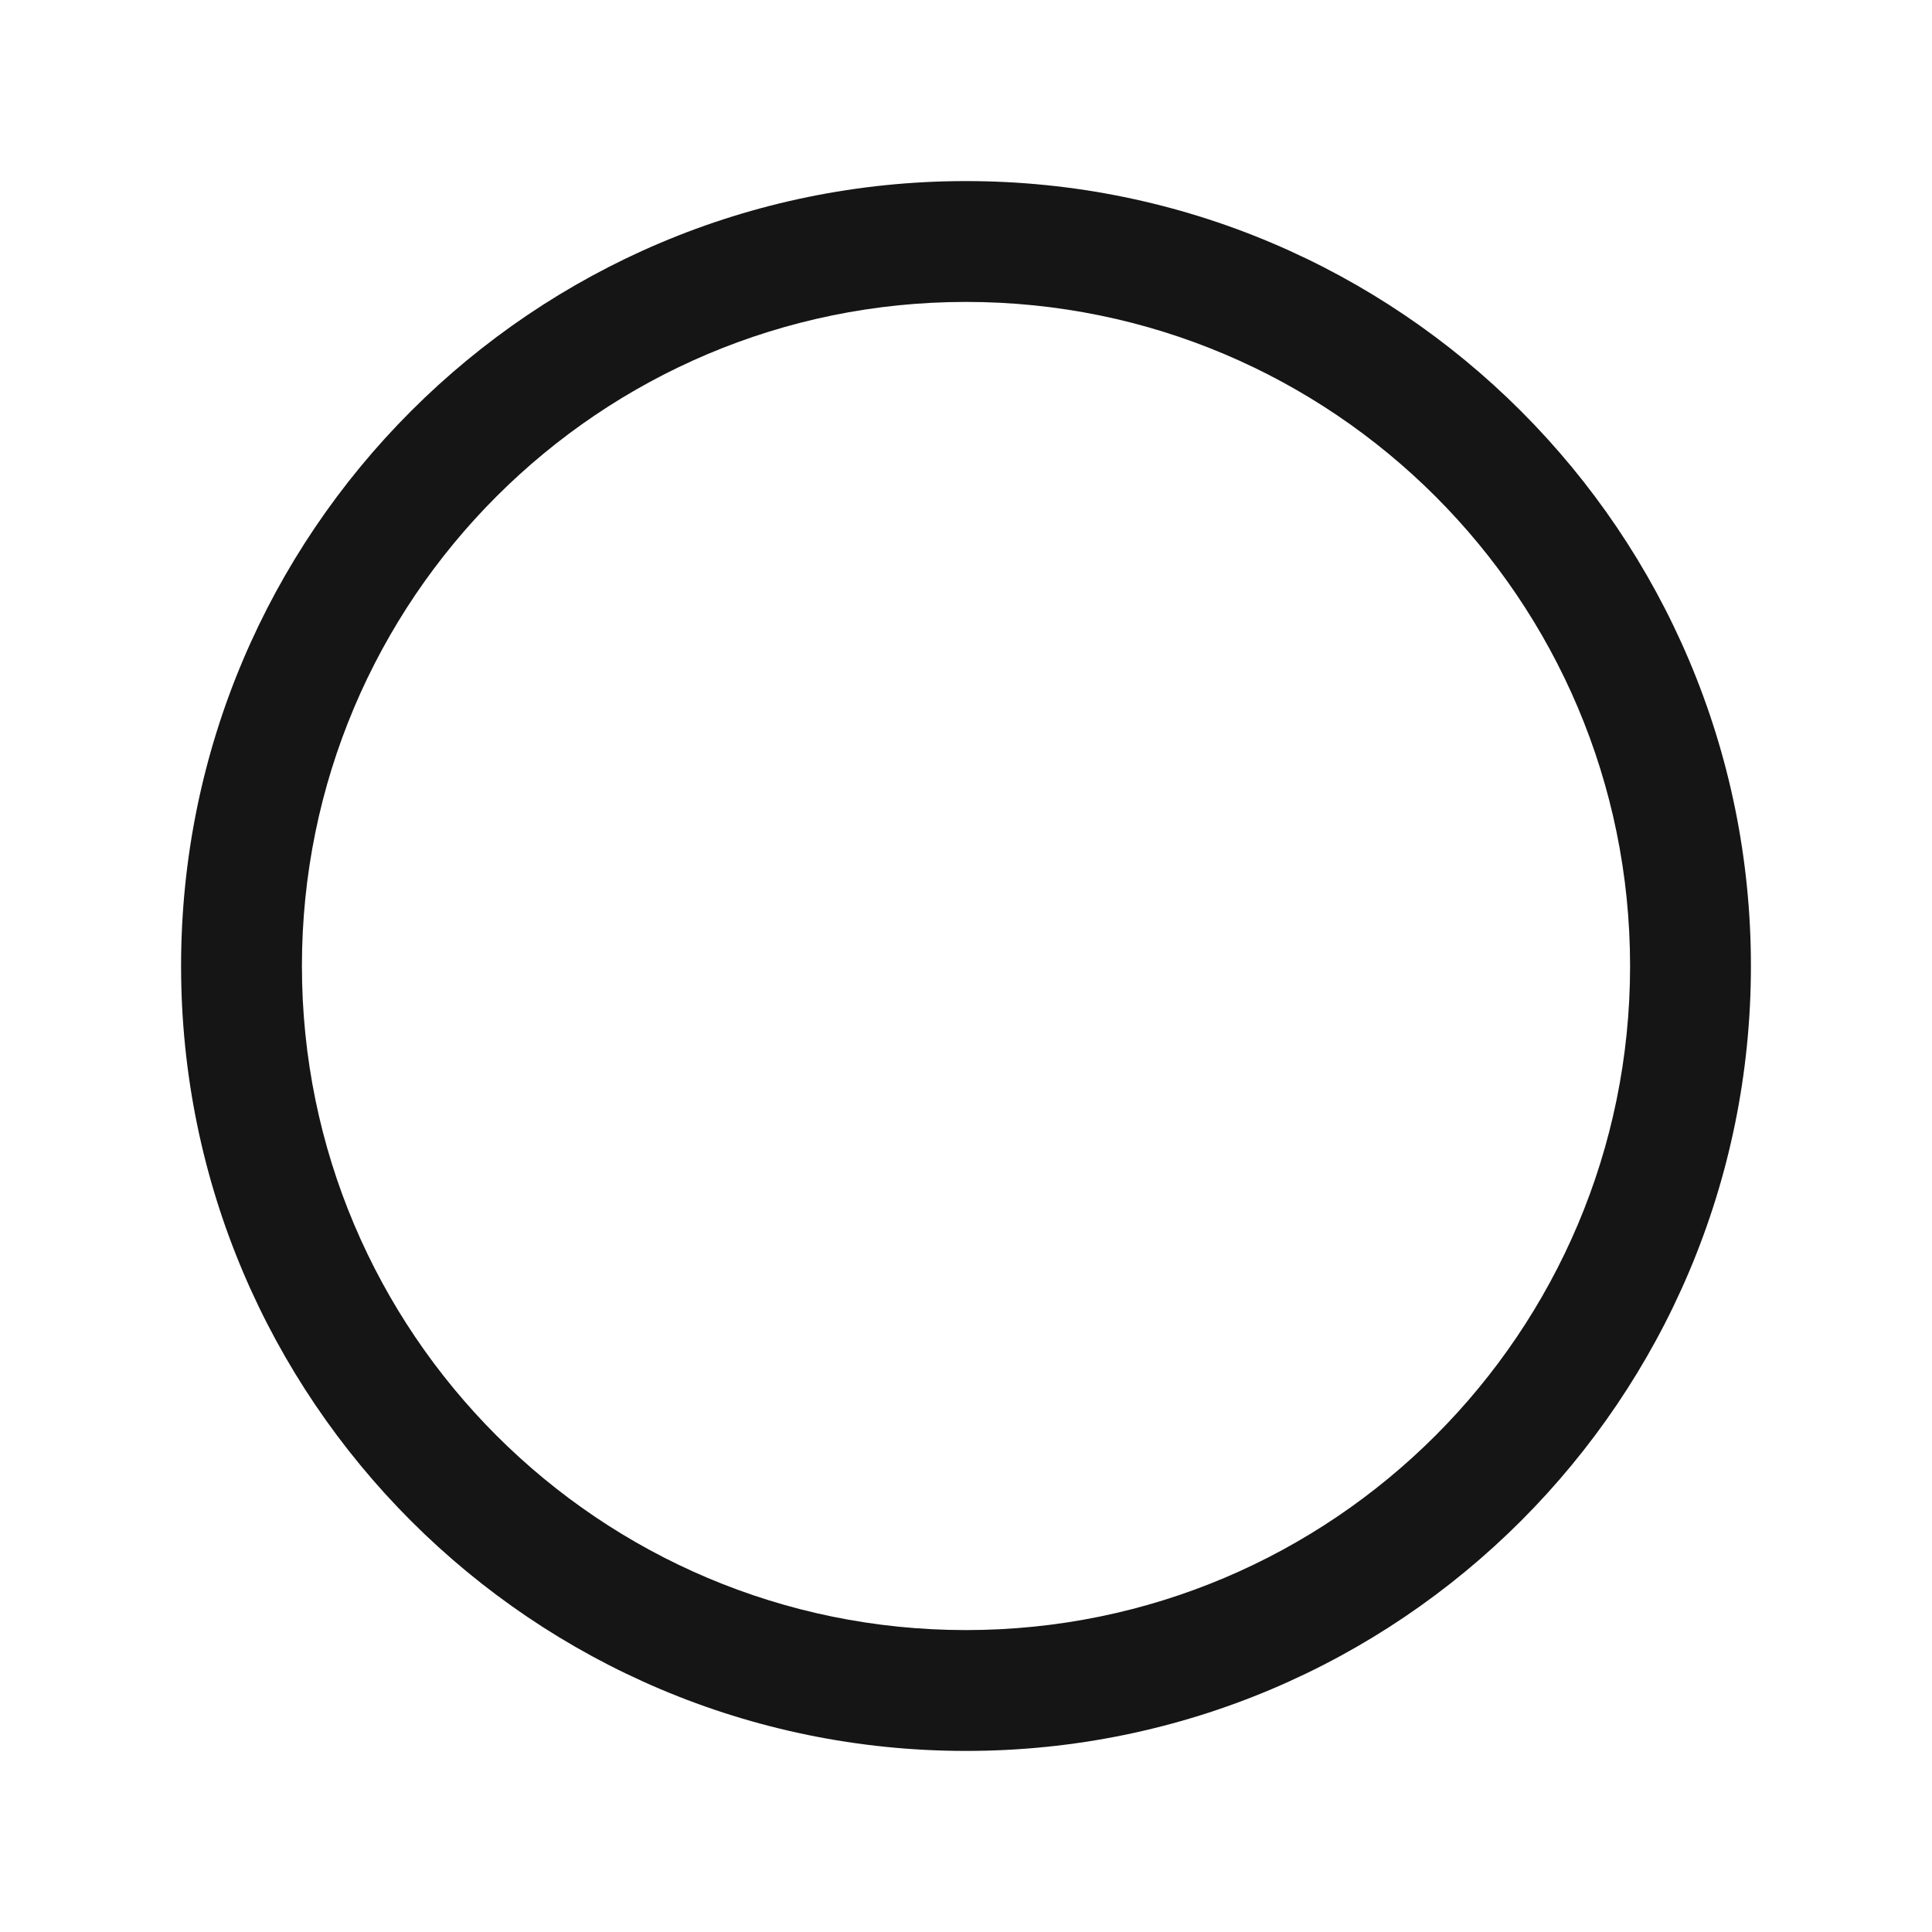<svg width="22" height="22" viewBox="0 0 22 22" fill="none" xmlns="http://www.w3.org/2000/svg">
<path fill-rule="evenodd" clip-rule="evenodd" d="M2.062 11C2.062 6.066 6.066 2.062 11 2.062C15.934 2.062 19.938 6.066 19.938 11C19.938 15.934 15.934 19.938 11 19.938C6.066 19.938 2.062 15.934 2.062 11ZM11 3.438C6.825 3.438 3.438 6.825 3.438 11C3.438 15.175 6.825 18.562 11 18.562C15.175 18.562 18.562 15.175 18.562 11C18.562 6.825 15.175 3.438 11 3.438Z" fill="#151516"/>
</svg>
